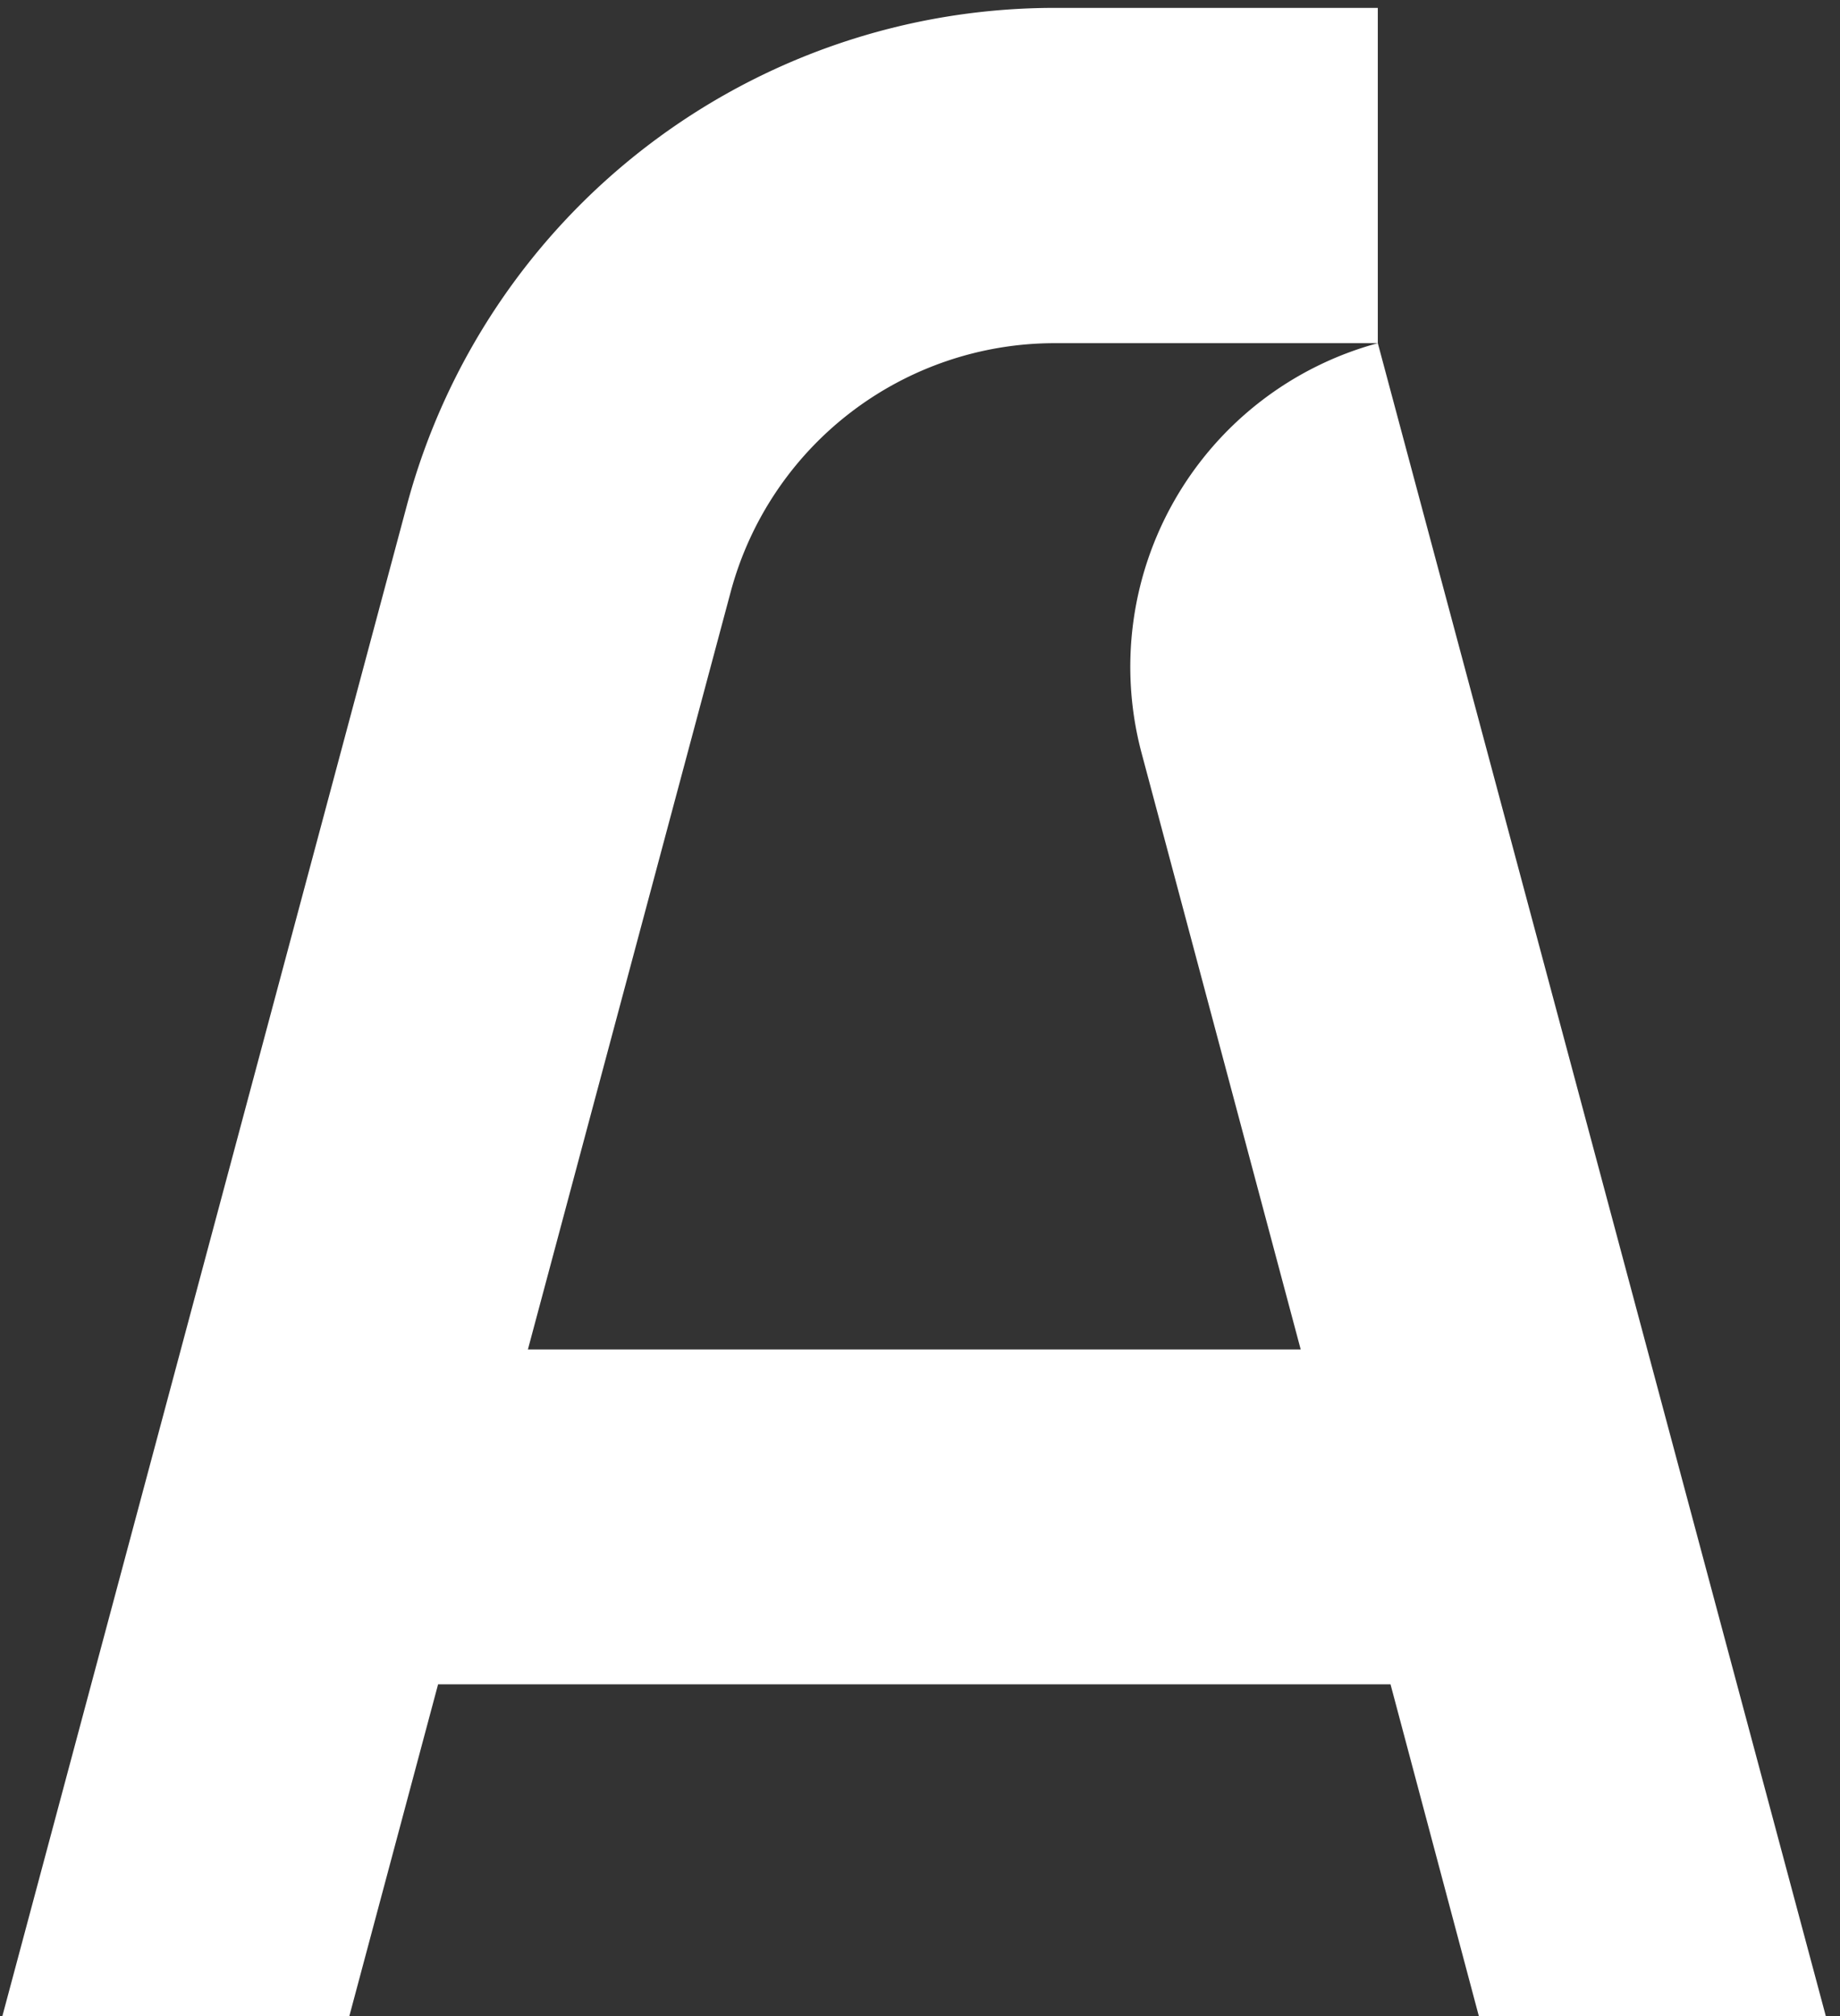 <svg xmlns="http://www.w3.org/2000/svg" xmlns:xlink="http://www.w3.org/1999/xlink" width="42" height="46" viewBox="0 0 42 46"><rect x="0" y="0" width="42" height="46" fill="#333333" stroke="none"/><defs><path id="jji9a" d="M971.45 2034.83v-7.65h-7.38a15.31 15.31 0 0 0-14.78 11.34l-9.26 34.57h7.92l2.05-7.66h21.74l2.04 7.66h7.92l-10.25-38.26zm-14.77 5.67a7.66 7.66 0 0 1 7.4-5.67h7.37a7.65 7.65 0 0 0-5.39 9.36l3.63 13.6h-17.64z"/></defs><g><g transform="translate(-940 -2027)"><use fill="#fff" xlink:href="#jji9a"/></g></g></svg>